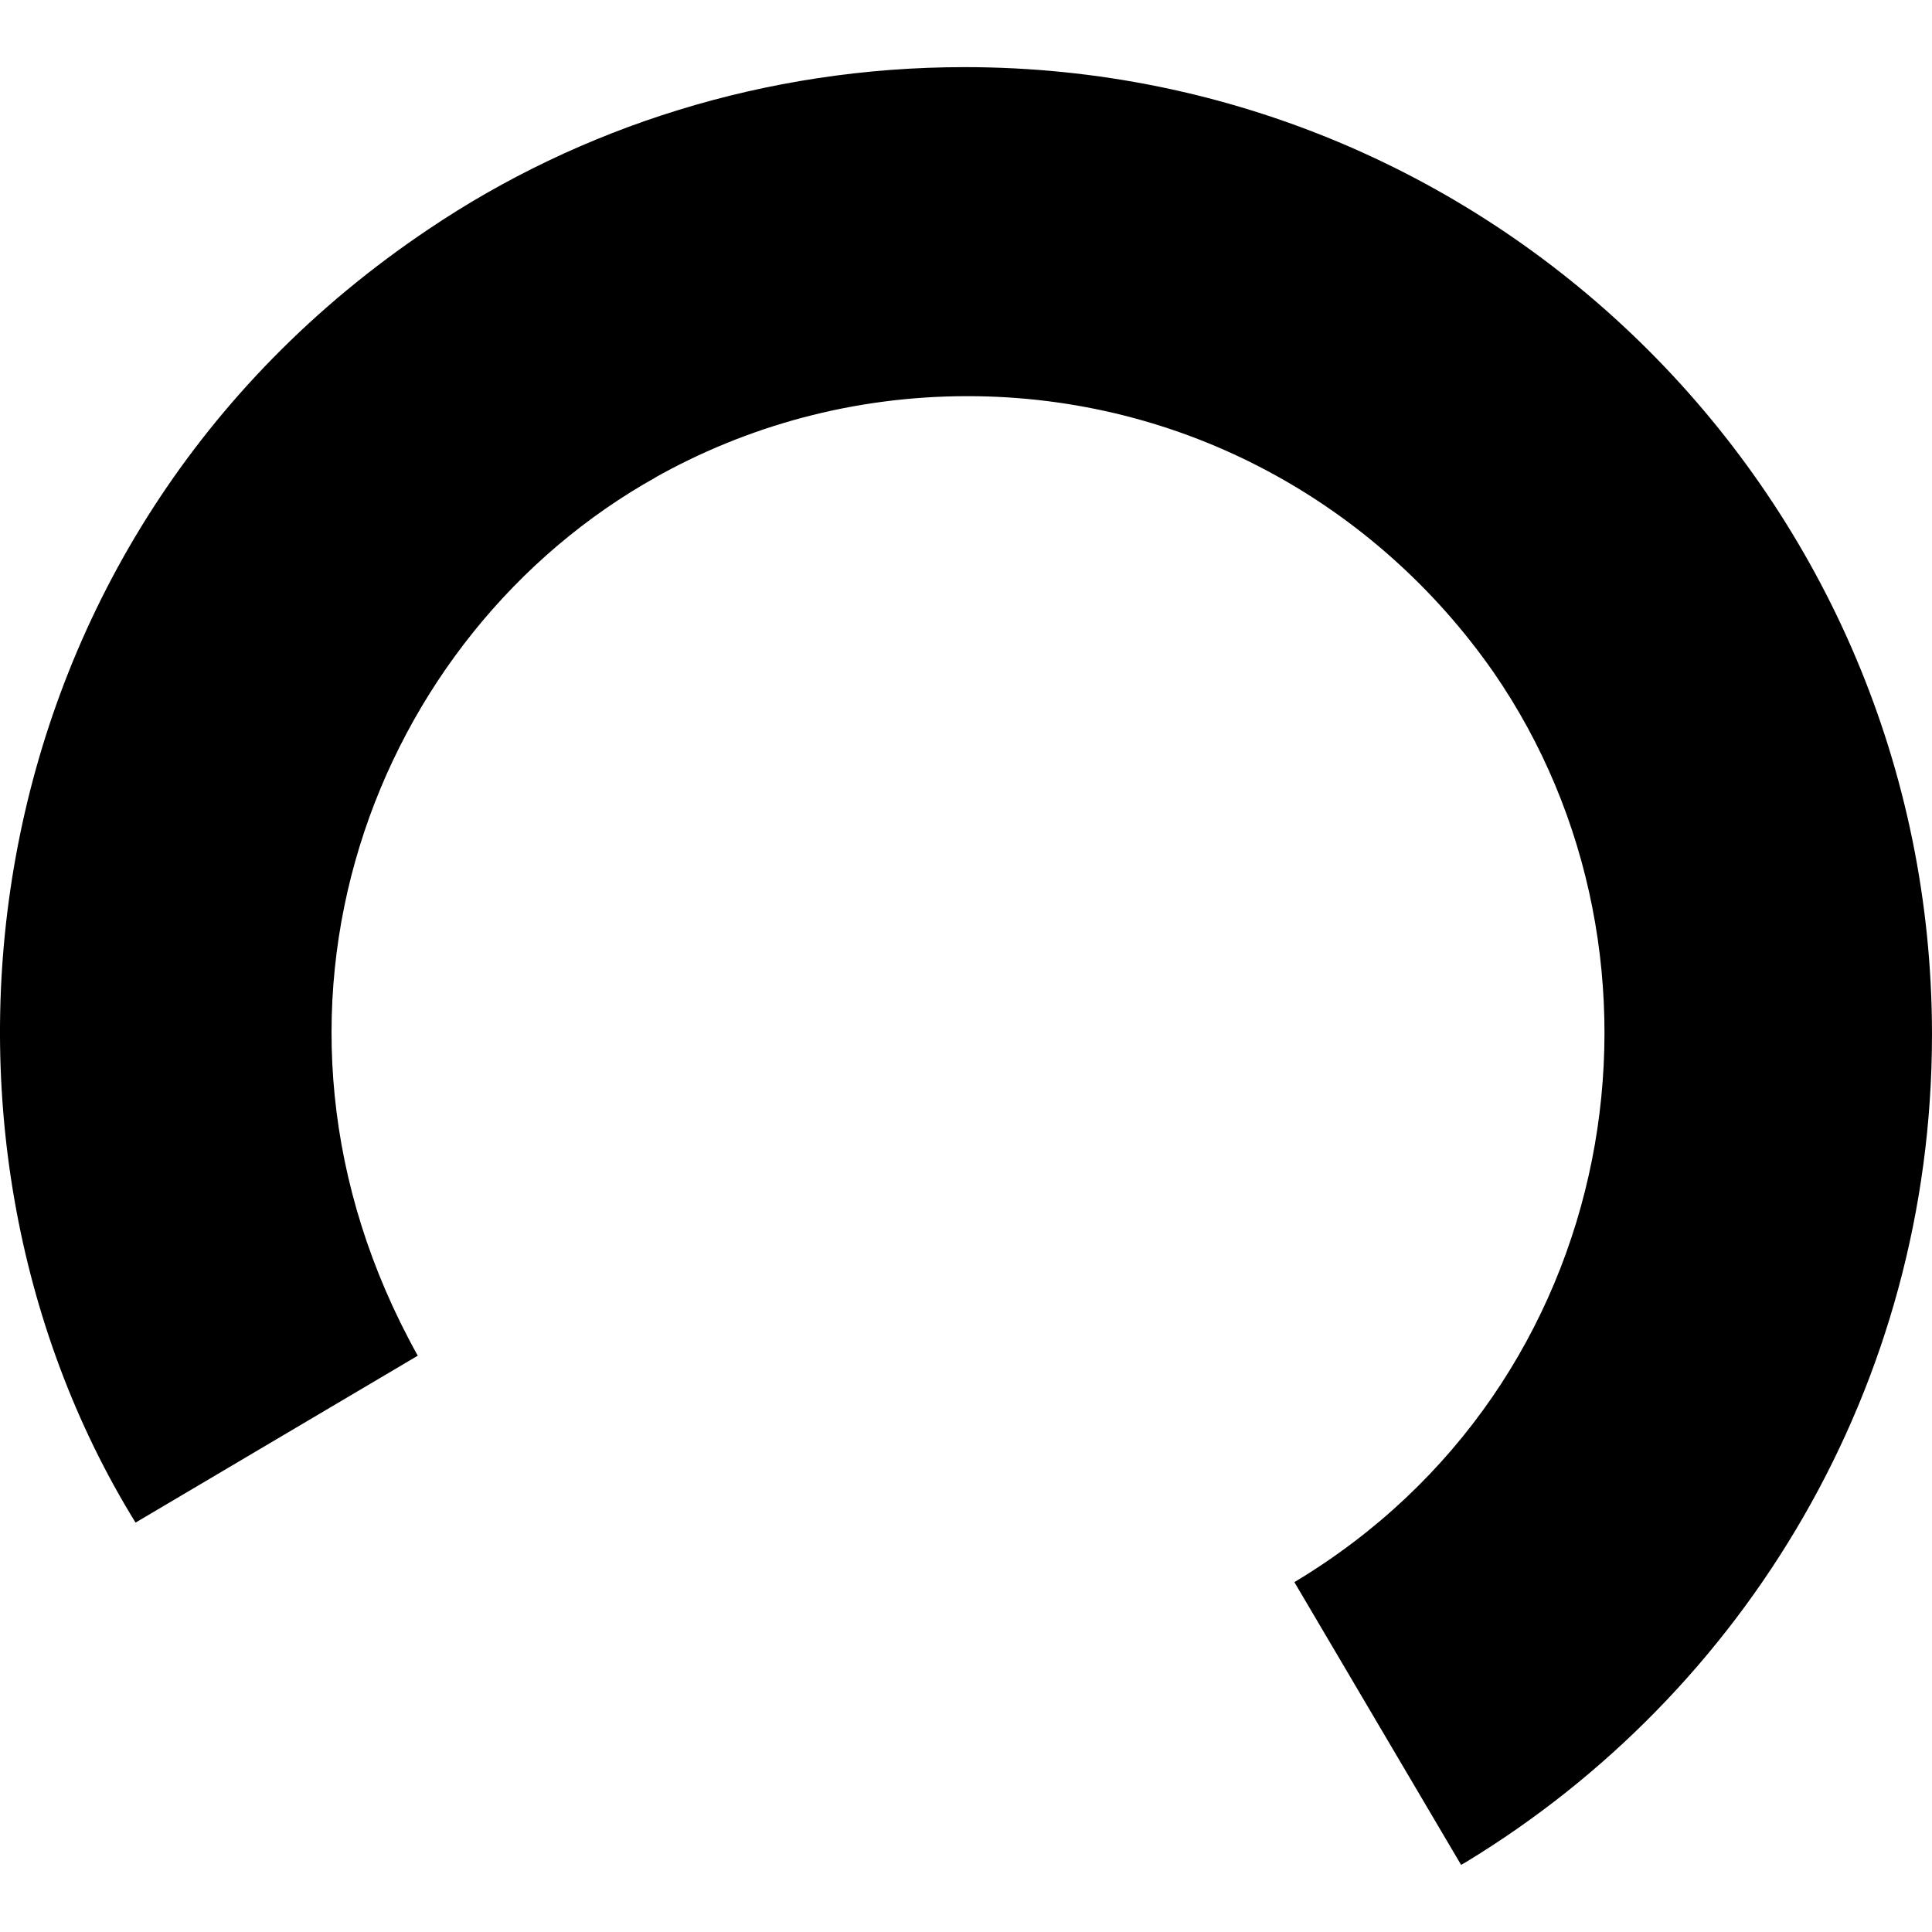 <!-- Generated by IcoMoon.io -->
<svg version="1.1" xmlns="http://www.w3.org/2000/svg" width="512" height="512" viewBox="0 0 512 512">
<title></title>
<g id="icomoon-ignore">
</g>
<path d="M387.204 494.207l-44.18-74.924c87.255-52.31 105.4-165.14 52.659-241.303-30.985-44.346-81.791-72.993-139.288-72.993-30.231 0-58.611 7.918-83.18 21.795l0.845-0.439c-74.924 41.649-114.015 142.014-63.348 232.93l-74.79 44.233c-63.967-103.596-45.148-260.498 77.778-342.853 39.899-26.853 89.040-42.862 141.918-42.862 141.594 0 256.38 114.784 256.38 256.38 0 93.012-49.531 174.456-123.654 219.394l-1.141 0.642z"></path>
</svg>

